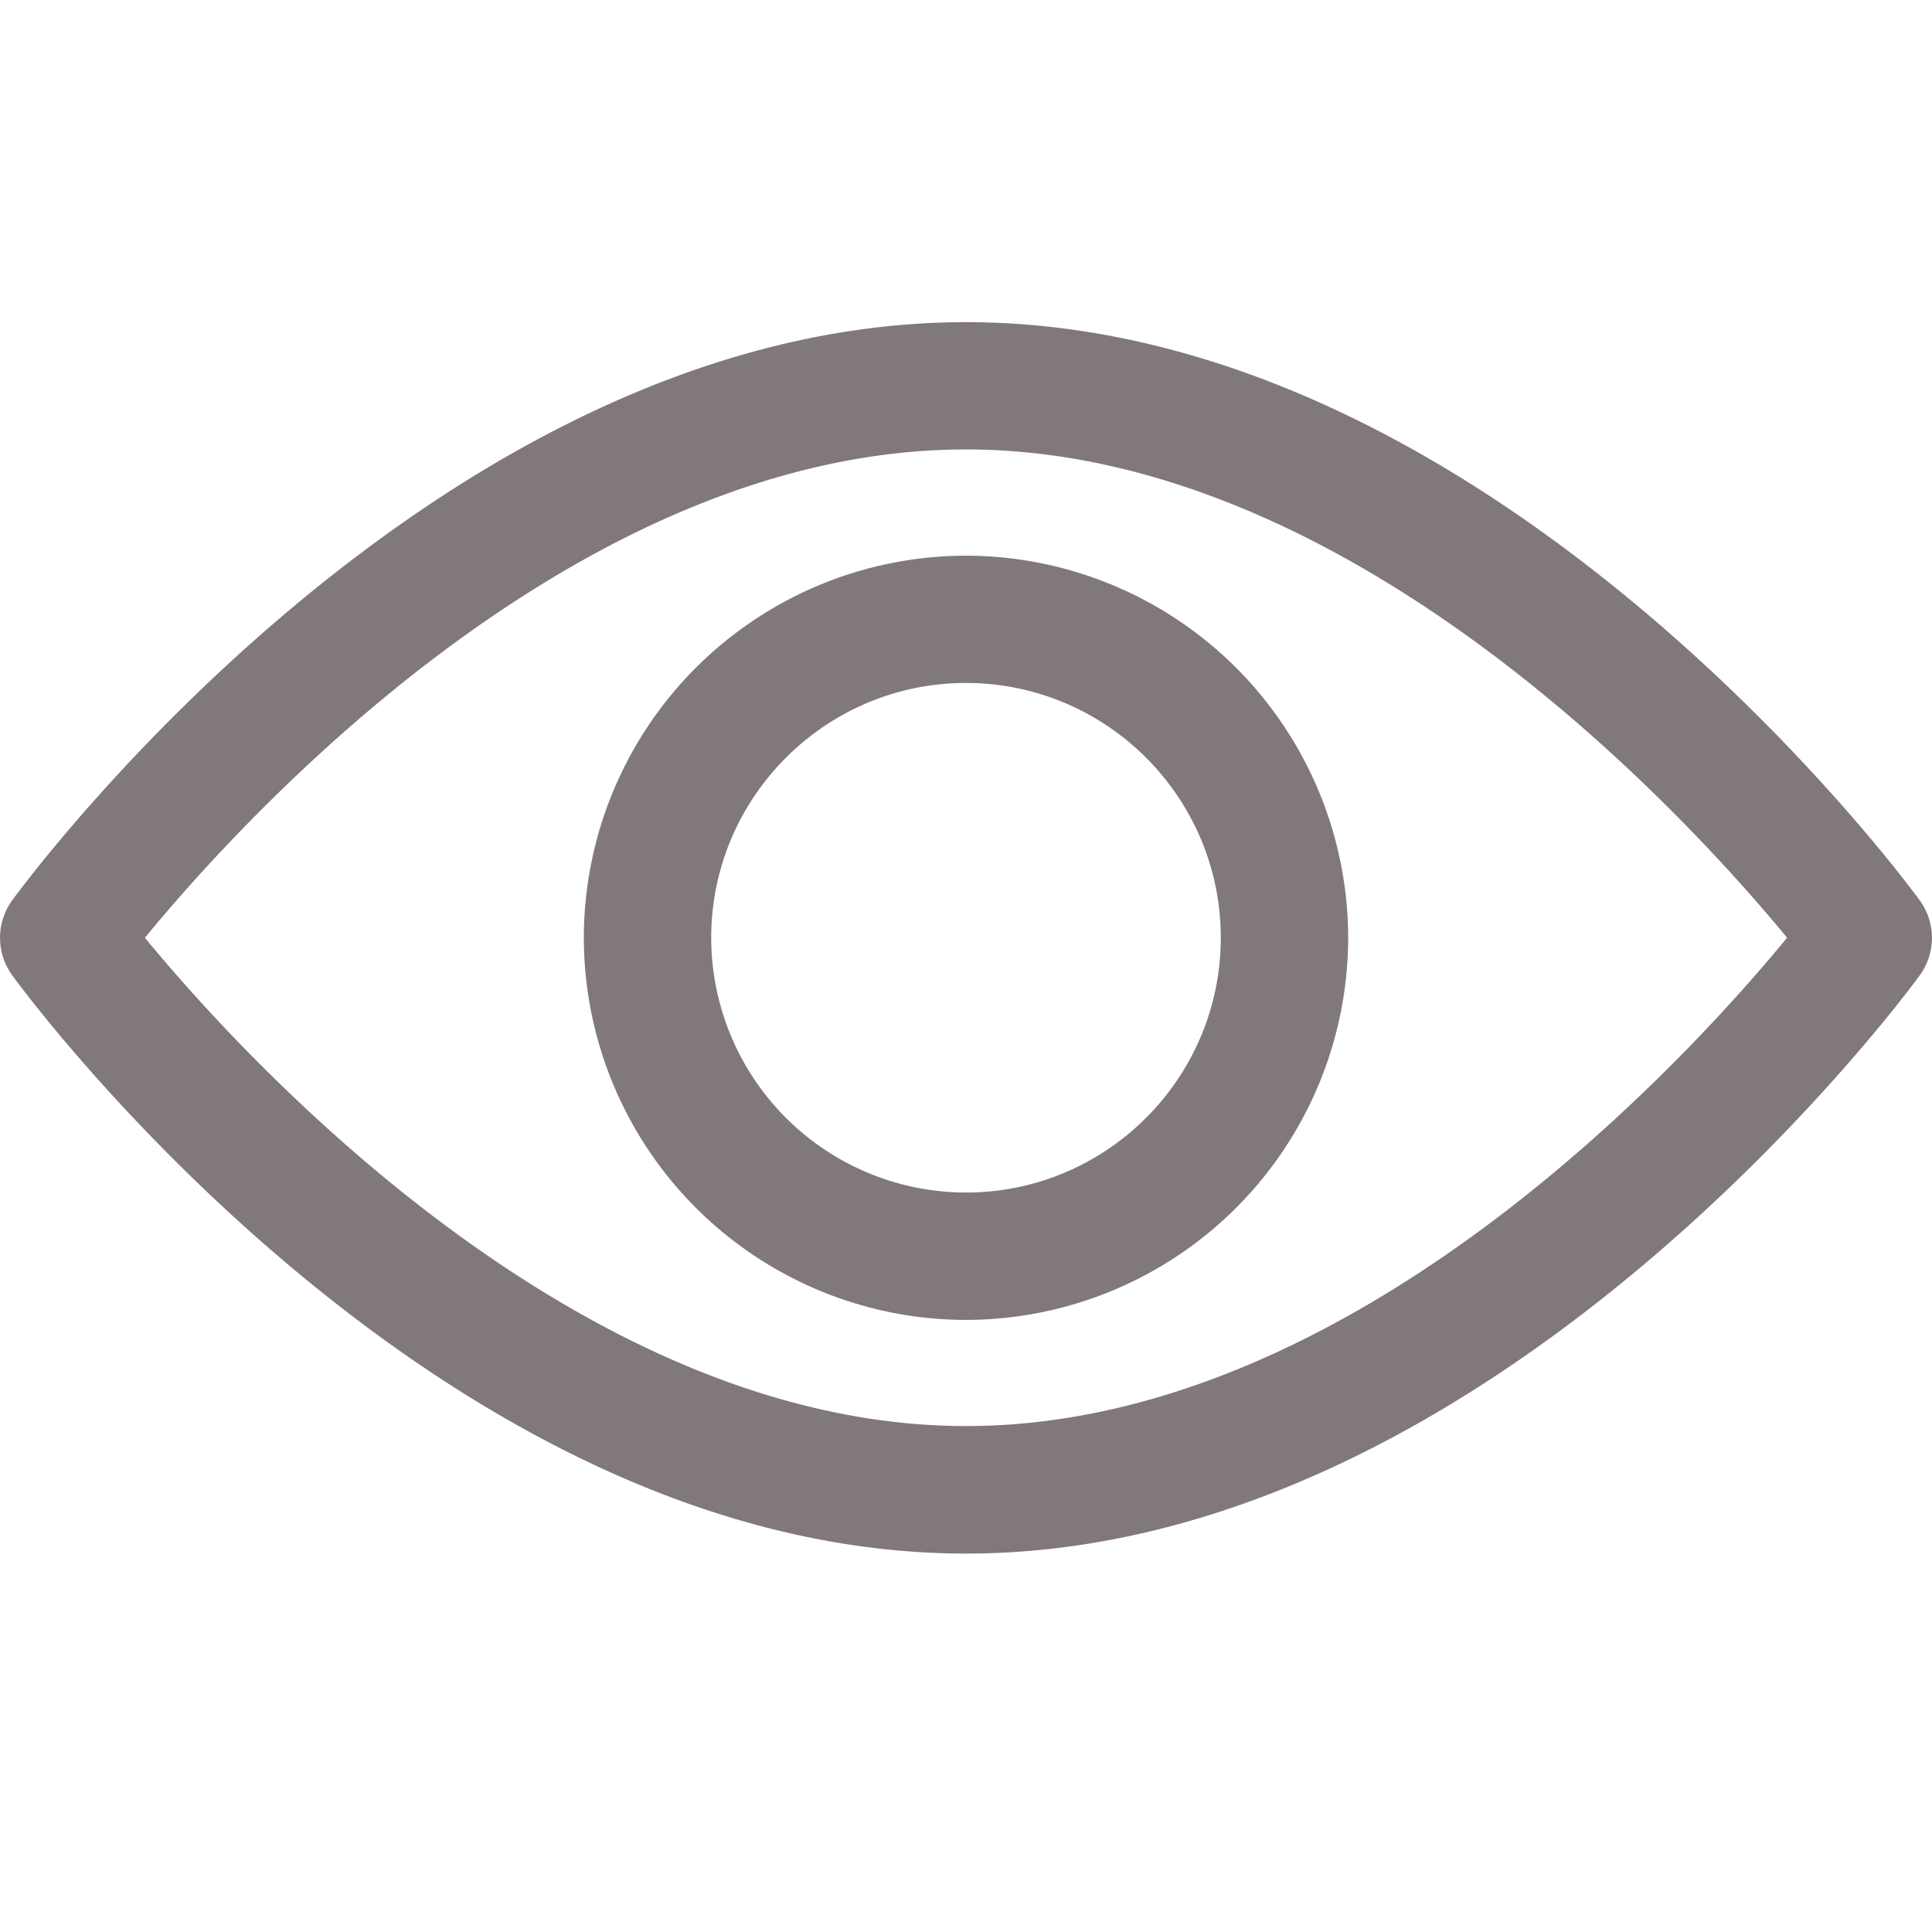 <svg width="16" height="16" fill="none" xmlns="http://www.w3.org/2000/svg"><path d="M15.898 7.456C15.755 7.26 12.35 2.668 8 2.668S.244 7.26.102 7.455a.528.528 0 000 .623C.244 8.274 3.65 12.866 8 12.866s7.755-4.592 7.898-4.788a.527.527 0 000-.622zM8 11.81c-3.204 0-5.98-3.048-6.8-4.044.82-.998 3.589-4.044 6.8-4.044 3.204 0 5.979 3.047 6.8 4.044-.82.997-3.59 4.044-6.8 4.044z" fill="#80787A"/><path d="M8 4.602a3.168 3.168 0 00-3.165 3.164A3.169 3.169 0 008 10.931a3.169 3.169 0 003.165-3.165A3.169 3.169 0 008 4.602zm0 5.274a2.112 2.112 0 01-2.11-2.11c0-1.163.947-2.11 2.11-2.11 1.163 0 2.11.947 2.11 2.11 0 1.164-.947 2.11-2.11 2.11z" fill="#80787A"/></svg>